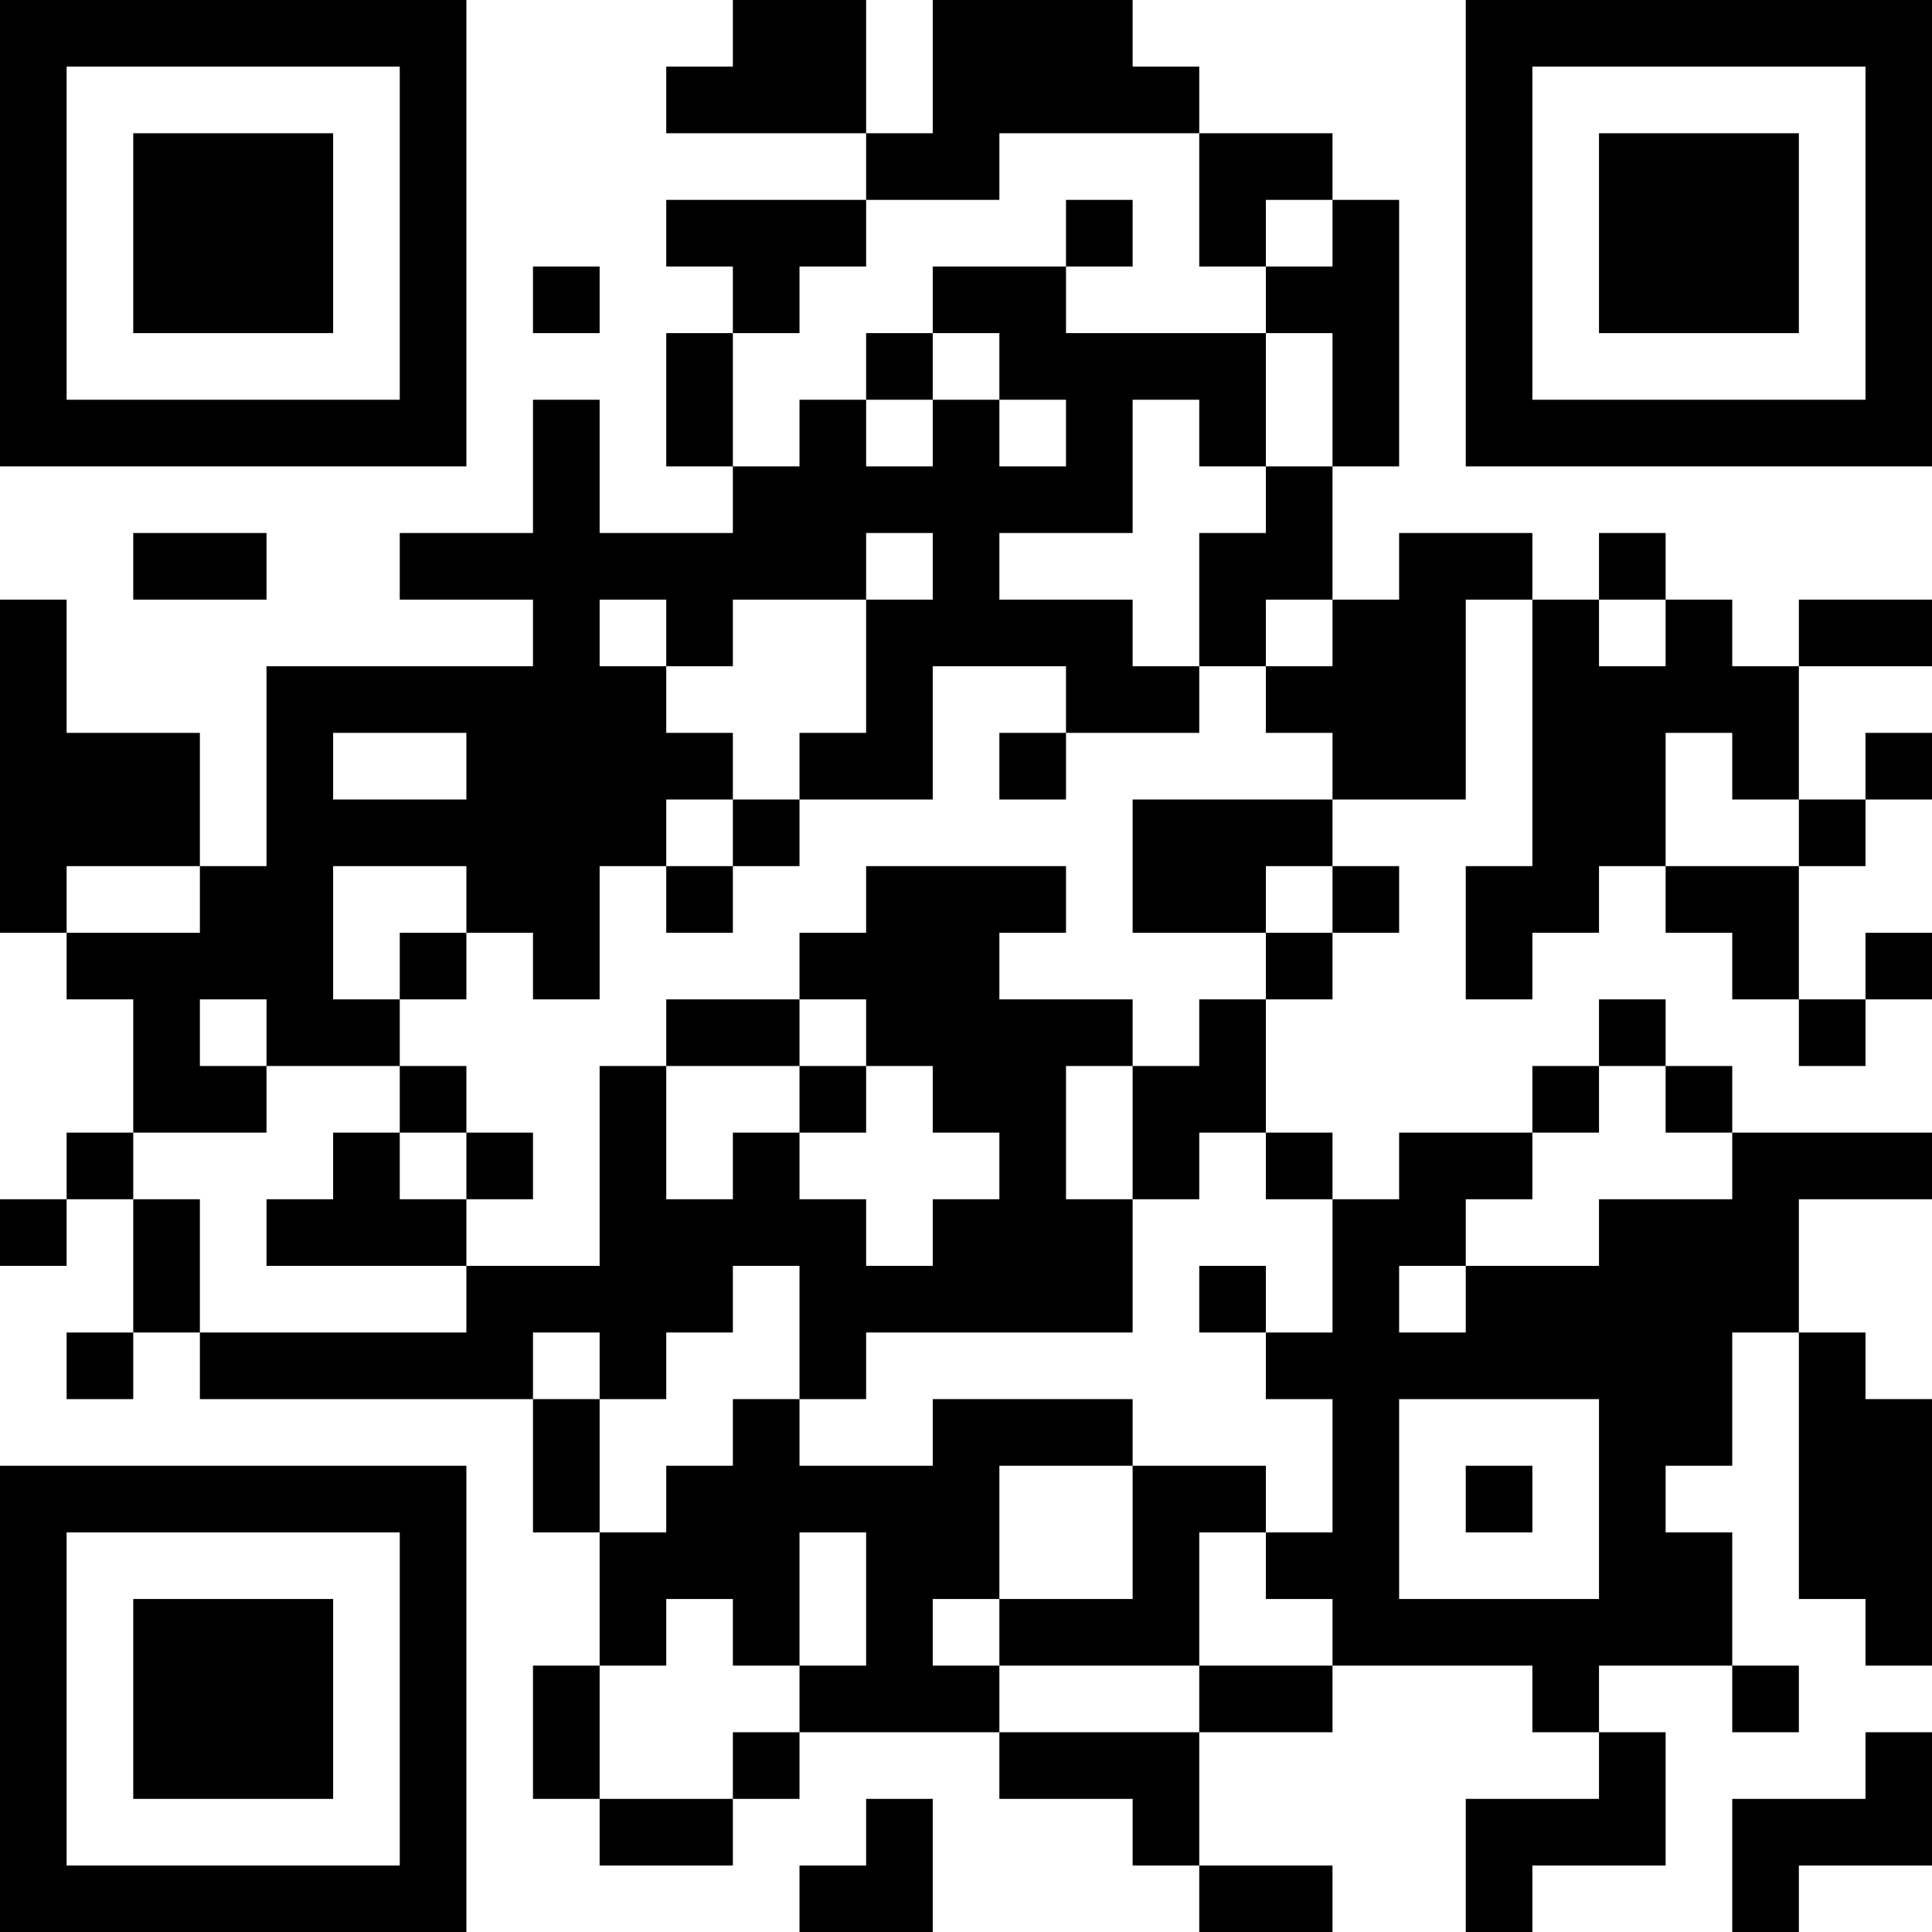 <?xml version="1.0" encoding="UTF-8"?>
<svg xmlns="http://www.w3.org/2000/svg" version="1.1" width="200" height="200" viewBox="0 0 200 200"><rect x="0" y="0" width="200" height="200" fill="#ffffff"/><g transform="scale(6.897)"><g transform="translate(0,0)"><path fill-rule="evenodd" d="M11 0L11 1L10 1L10 2L13 2L13 3L10 3L10 4L11 4L11 5L10 5L10 7L11 7L11 8L9 8L9 6L8 6L8 8L6 8L6 9L8 9L8 10L4 10L4 13L3 13L3 11L1 11L1 9L0 9L0 14L1 14L1 15L2 15L2 17L1 17L1 18L0 18L0 19L1 19L1 18L2 18L2 20L1 20L1 21L2 21L2 20L3 20L3 21L8 21L8 23L9 23L9 25L8 25L8 27L9 27L9 28L11 28L11 27L12 27L12 26L15 26L15 27L17 27L17 28L18 28L18 29L20 29L20 28L18 28L18 26L20 26L20 25L23 25L23 26L24 26L24 27L22 27L22 29L23 29L23 28L25 28L25 26L24 26L24 25L26 25L26 26L27 26L27 25L26 25L26 23L25 23L25 22L26 22L26 20L27 20L27 24L28 24L28 25L29 25L29 21L28 21L28 20L27 20L27 18L29 18L29 17L26 17L26 16L25 16L25 15L24 15L24 16L23 16L23 17L21 17L21 18L20 18L20 17L19 17L19 15L20 15L20 14L21 14L21 13L20 13L20 12L22 12L22 9L23 9L23 13L22 13L22 15L23 15L23 14L24 14L24 13L25 13L25 14L26 14L26 15L27 15L27 16L28 16L28 15L29 15L29 14L28 14L28 15L27 15L27 13L28 13L28 12L29 12L29 11L28 11L28 12L27 12L27 10L29 10L29 9L27 9L27 10L26 10L26 9L25 9L25 8L24 8L24 9L23 9L23 8L21 8L21 9L20 9L20 7L21 7L21 3L20 3L20 2L18 2L18 1L17 1L17 0L14 0L14 2L13 2L13 0ZM15 2L15 3L13 3L13 4L12 4L12 5L11 5L11 7L12 7L12 6L13 6L13 7L14 7L14 6L15 6L15 7L16 7L16 6L15 6L15 5L14 5L14 4L16 4L16 5L19 5L19 7L18 7L18 6L17 6L17 8L15 8L15 9L17 9L17 10L18 10L18 11L16 11L16 10L14 10L14 12L12 12L12 11L13 11L13 9L14 9L14 8L13 8L13 9L11 9L11 10L10 10L10 9L9 9L9 10L10 10L10 11L11 11L11 12L10 12L10 13L9 13L9 15L8 15L8 14L7 14L7 13L5 13L5 15L6 15L6 16L4 16L4 15L3 15L3 16L4 16L4 17L2 17L2 18L3 18L3 20L7 20L7 19L9 19L9 16L10 16L10 18L11 18L11 17L12 17L12 18L13 18L13 19L14 19L14 18L15 18L15 17L14 17L14 16L13 16L13 15L12 15L12 14L13 14L13 13L16 13L16 14L15 14L15 15L17 15L17 16L16 16L16 18L17 18L17 20L13 20L13 21L12 21L12 19L11 19L11 20L10 20L10 21L9 21L9 20L8 20L8 21L9 21L9 23L10 23L10 22L11 22L11 21L12 21L12 22L14 22L14 21L17 21L17 22L15 22L15 24L14 24L14 25L15 25L15 26L18 26L18 25L20 25L20 24L19 24L19 23L20 23L20 21L19 21L19 20L20 20L20 18L19 18L19 17L18 17L18 18L17 18L17 16L18 16L18 15L19 15L19 14L20 14L20 13L19 13L19 14L17 14L17 12L20 12L20 11L19 11L19 10L20 10L20 9L19 9L19 10L18 10L18 8L19 8L19 7L20 7L20 5L19 5L19 4L20 4L20 3L19 3L19 4L18 4L18 2ZM16 3L16 4L17 4L17 3ZM8 4L8 5L9 5L9 4ZM13 5L13 6L14 6L14 5ZM2 8L2 9L4 9L4 8ZM24 9L24 10L25 10L25 9ZM5 11L5 12L7 12L7 11ZM15 11L15 12L16 12L16 11ZM25 11L25 13L27 13L27 12L26 12L26 11ZM11 12L11 13L10 13L10 14L11 14L11 13L12 13L12 12ZM1 13L1 14L3 14L3 13ZM6 14L6 15L7 15L7 14ZM10 15L10 16L12 16L12 17L13 17L13 16L12 16L12 15ZM6 16L6 17L5 17L5 18L4 18L4 19L7 19L7 18L8 18L8 17L7 17L7 16ZM24 16L24 17L23 17L23 18L22 18L22 19L21 19L21 20L22 20L22 19L24 19L24 18L26 18L26 17L25 17L25 16ZM6 17L6 18L7 18L7 17ZM18 19L18 20L19 20L19 19ZM21 21L21 24L24 24L24 21ZM17 22L17 24L15 24L15 25L18 25L18 23L19 23L19 22ZM22 22L22 23L23 23L23 22ZM12 23L12 25L11 25L11 24L10 24L10 25L9 25L9 27L11 27L11 26L12 26L12 25L13 25L13 23ZM28 26L28 27L26 27L26 29L27 29L27 28L29 28L29 26ZM13 27L13 28L12 28L12 29L14 29L14 27ZM0 0L0 7L7 7L7 0ZM1 1L1 6L6 6L6 1ZM2 2L2 5L5 5L5 2ZM22 0L22 7L29 7L29 0ZM23 1L23 6L28 6L28 1ZM24 2L24 5L27 5L27 2ZM0 22L0 29L7 29L7 22ZM1 23L1 28L6 28L6 23ZM2 24L2 27L5 27L5 24Z" fill="#000000"/></g></g></svg>
